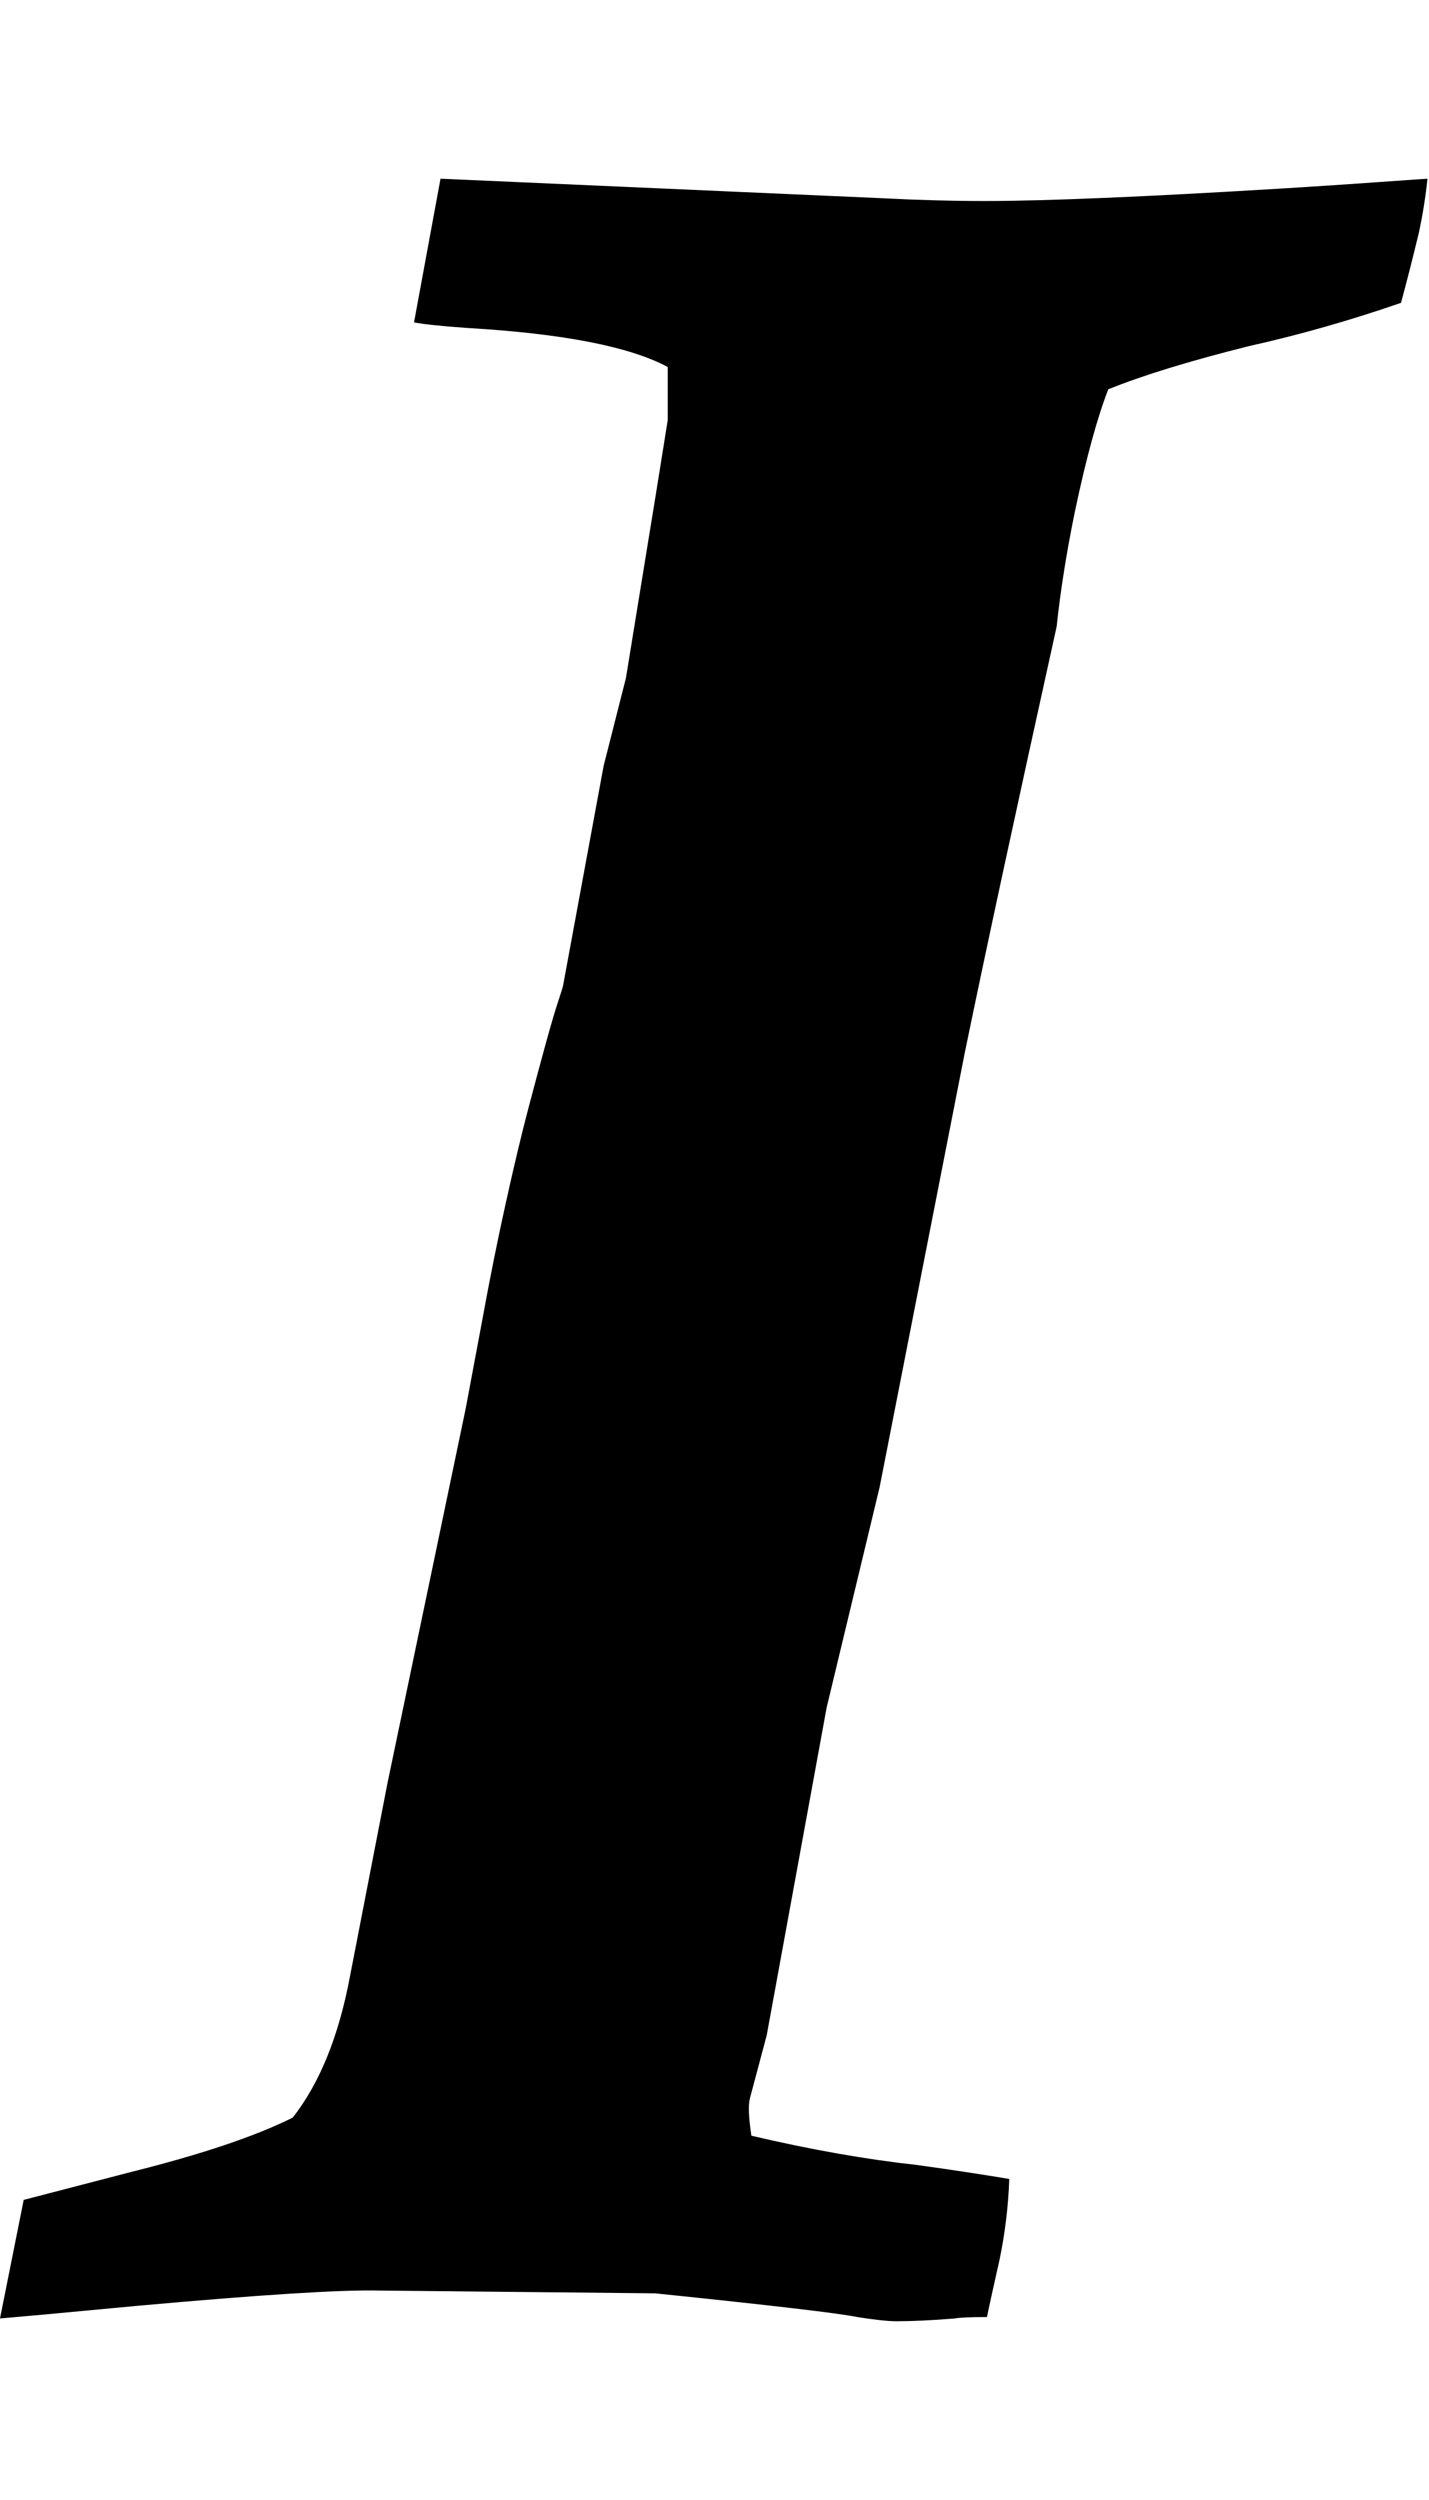 <svg height="1000" width="572" xmlns="http://www.w3.org/2000/svg"><path d="M0 927.46l9.486-47.43q2.232-.558 42.966-11.16 42.408-10.602 64.728-21.762 16.182-20.646 22.878-56.358l15.066-77.562 31.248-149.544 6.696-35.712q4.464-24.552 9.486-47.151t8.928-37.386 6.975-25.947 5.022-17.019 1.953-6.417l16.182-87.606 8.928-35.154 12.276-75.33 4.464-27.9l0-21.204q-22.878-12.276-80.352-15.624-15.624-1.116-21.204-2.232l10.602-57.474 176.886 7.812q21.762 1.116 40.734 1.116 36.828 0 119.412-5.022 18.414-1.116 37.944-2.511t20.088-1.395q-1.116 10.602-3.348 21.204-3.906 16.182-7.254 28.458-30.69 10.602-60.822 17.298-35.712 8.928-56.358 17.298-6.696 17.298-13.392 49.104-5.022 24.552-7.254 45.756-24.552 111.042-36.828 170.748l-34.038 173.538-21.204 88.164-23.994 131.13-6.696 25.11q-1.116 3.906.558 15.066 35.712 8.37 66.402 11.718 20.088 2.79 36.828 5.58-.558 16.182-3.906 32.364-3.906 17.298-5.022 22.878-10.044 0-12.834.558-13.392 1.116-23.436 1.116-5.022 0-15.624-1.674-10.602-2.232-80.91-9.486l-110.484-1.116q-22.878-.558-97.092 6.138-41.292 3.906-54.684 5.022z"/></svg>